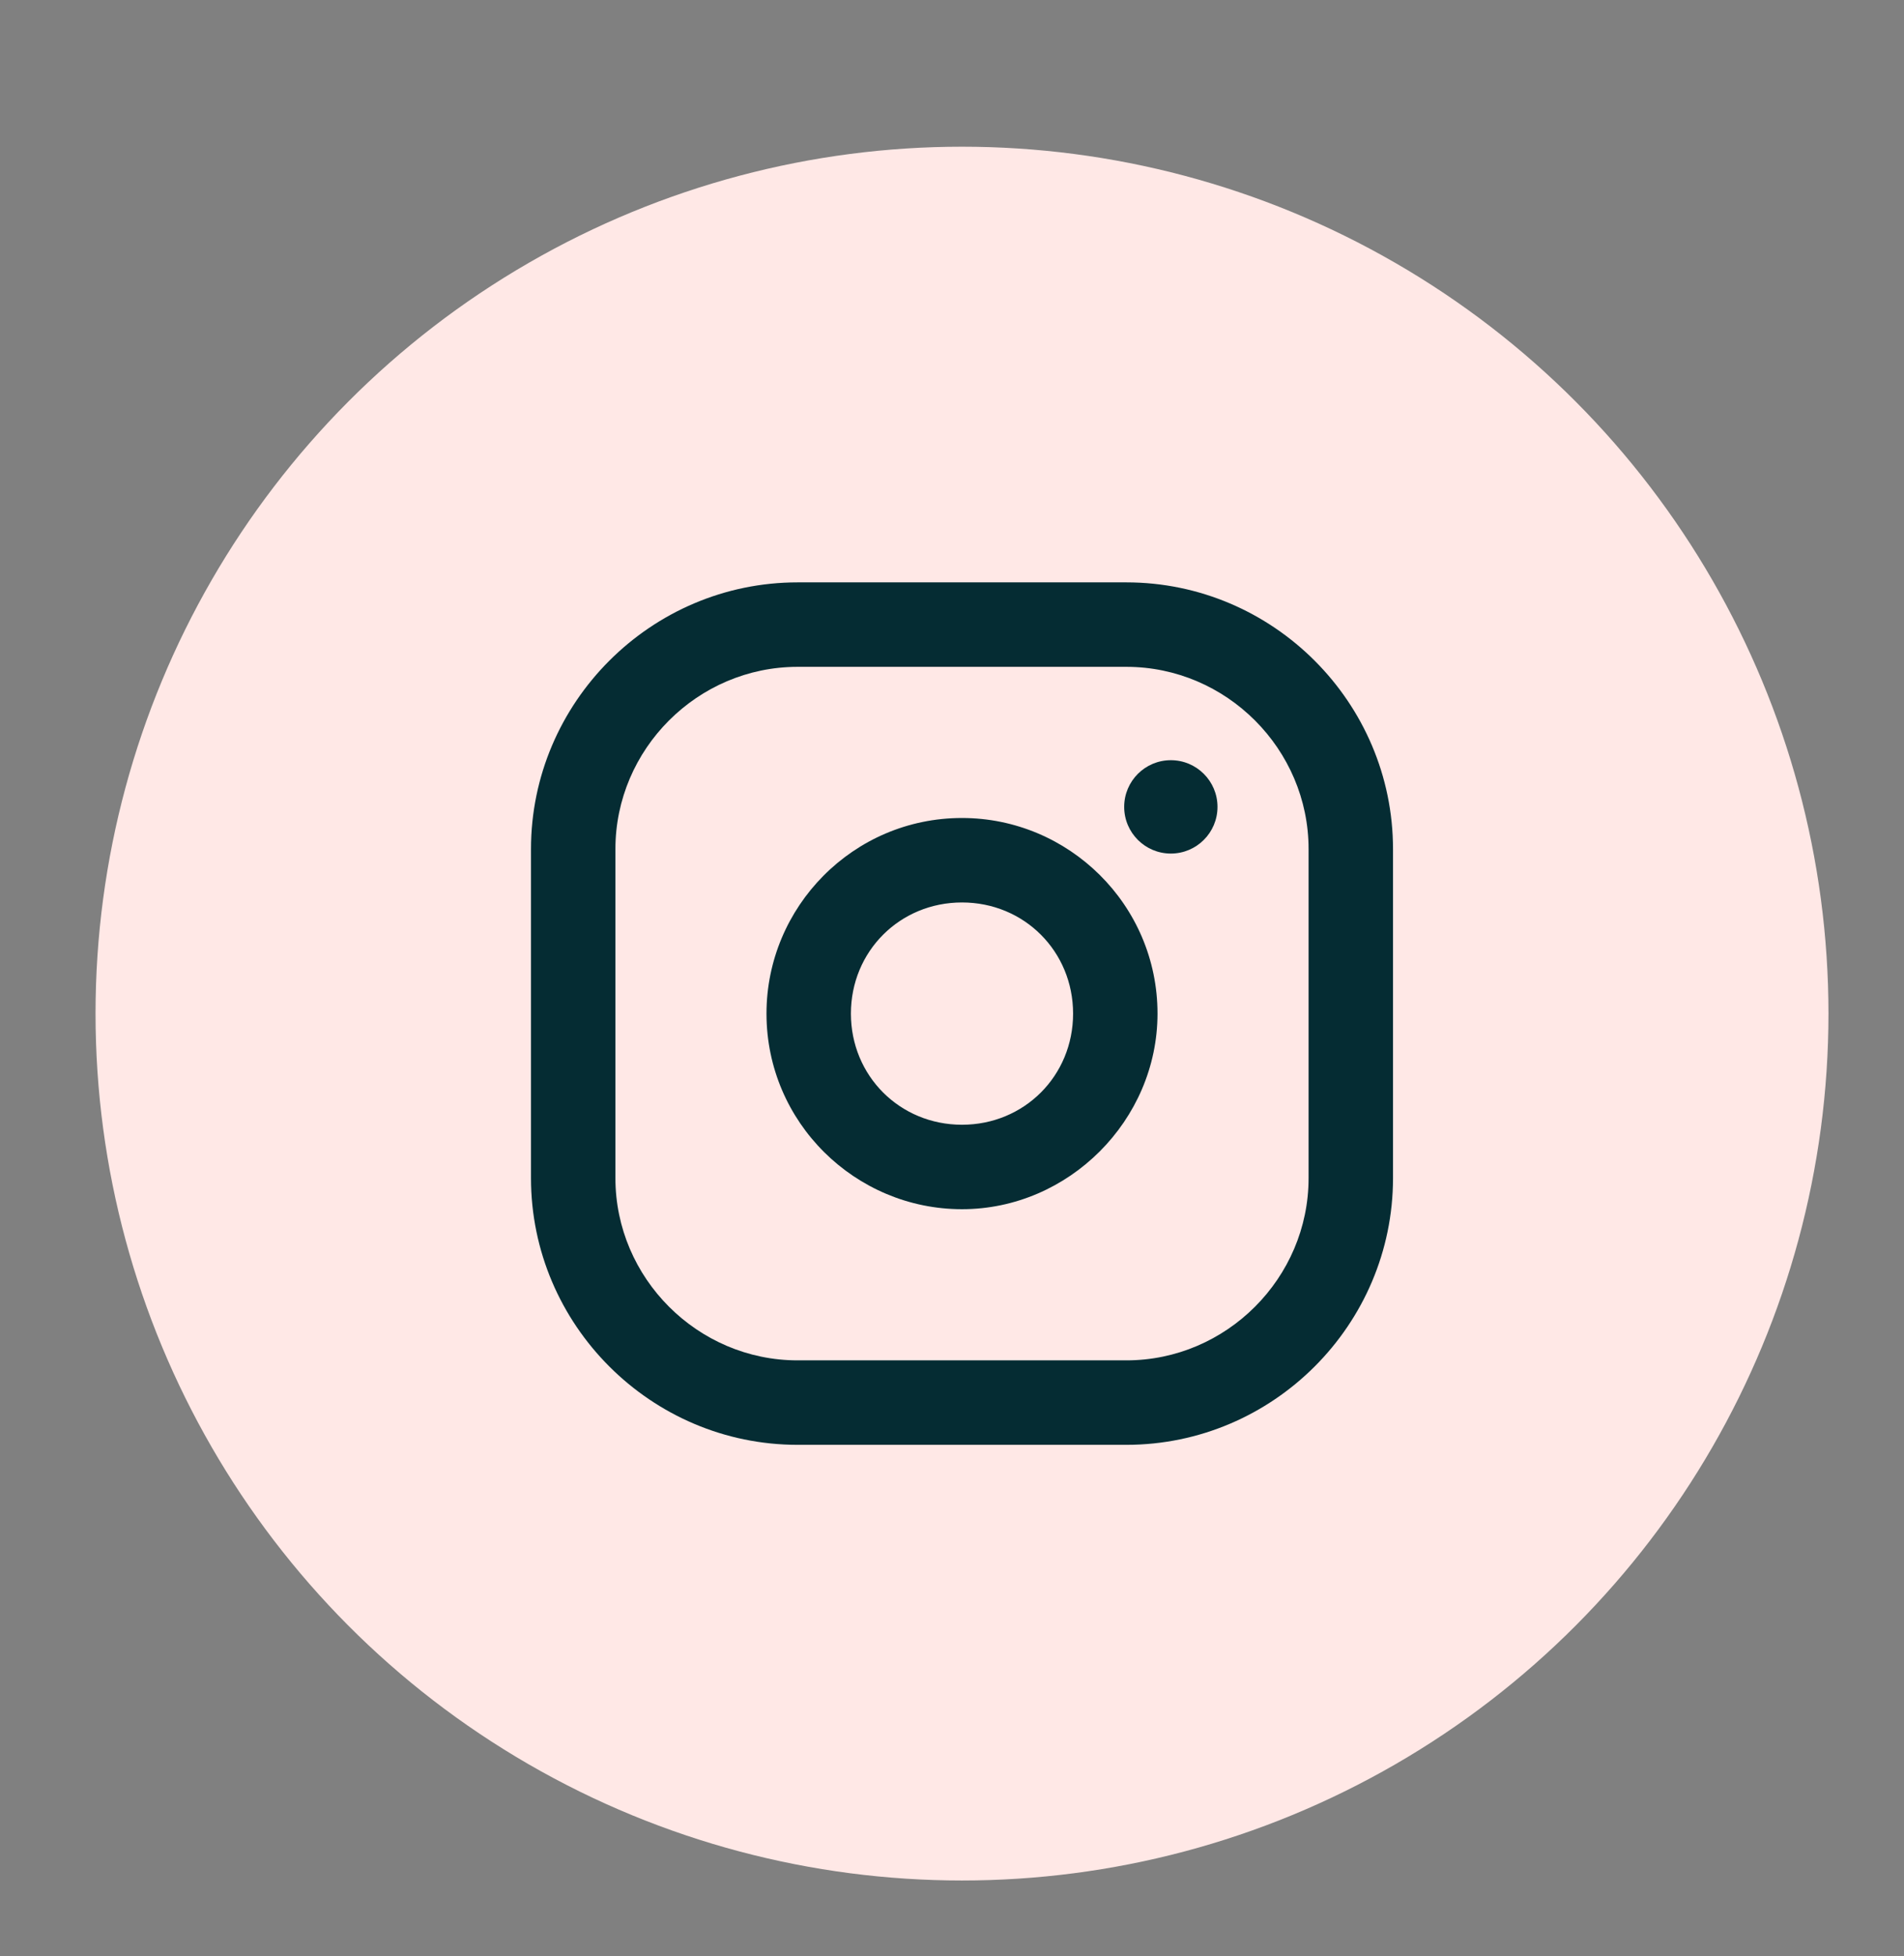 <?xml version="1.0" encoding="utf-8"?>
<!-- Generator: Adobe Illustrator 22.0.0, SVG Export Plug-In . SVG Version: 6.00 Build 0)  -->
<svg version="1.1" id="Calque_1" xmlns="http://www.w3.org/2000/svg" xmlns:xlink="http://www.w3.org/1999/xlink" x="0px" y="0px"
	 viewBox="0 0 85.7 88" style="enable-background:new 0 0 85.7 88;" xml:space="preserve">
<rect x="0" y="0" width="85.7" height="88" fill="#808080" stroke="none"/>
<style type="text/css">
	.st0{fill:#FFE8E6;}
	.st1{fill:#052C33;}
</style>
<title>dioka icones</title>
<circle class="st0" cx="43.3" cy="45.6" r="39"/>
<g id="_Groupe_">
	<g id="_Groupe_2">
		<path class="st1" d="M50.7,65H35.9c-6.6,0-12-5.4-12-12V38.2c0-6.6,5.4-12,12-12h14.8c6.6,0,12,5.4,12,12V53
			C62.7,59.6,57.3,65,50.7,65z M35.9,30c-4.5,0-8.2,3.7-8.2,8.2V53c0,4.5,3.7,8.2,8.2,8.2h14.8c4.5,0,8.2-3.7,8.2-8.2V38.2
			c0-4.5-3.7-8.2-8.2-8.2H35.9z"/>
		<circle id="_Tracé_" class="st1" cx="52.7" cy="36.3" r="2.1"/>
	</g>
</g>
<path class="st1" d="M43.3,54.4c-4.8,0-8.8-3.9-8.8-8.8c0-4.8,3.9-8.8,8.8-8.8c4.8,0,8.8,3.9,8.8,8.8l0,0
	C52.1,50.4,48.1,54.4,43.3,54.4z M43.3,40.6c-2.8,0-5,2.2-5,5c0,2.8,2.2,5,5,5s5-2.2,5-5S46.1,40.6,43.3,40.6z"/>
</svg>
